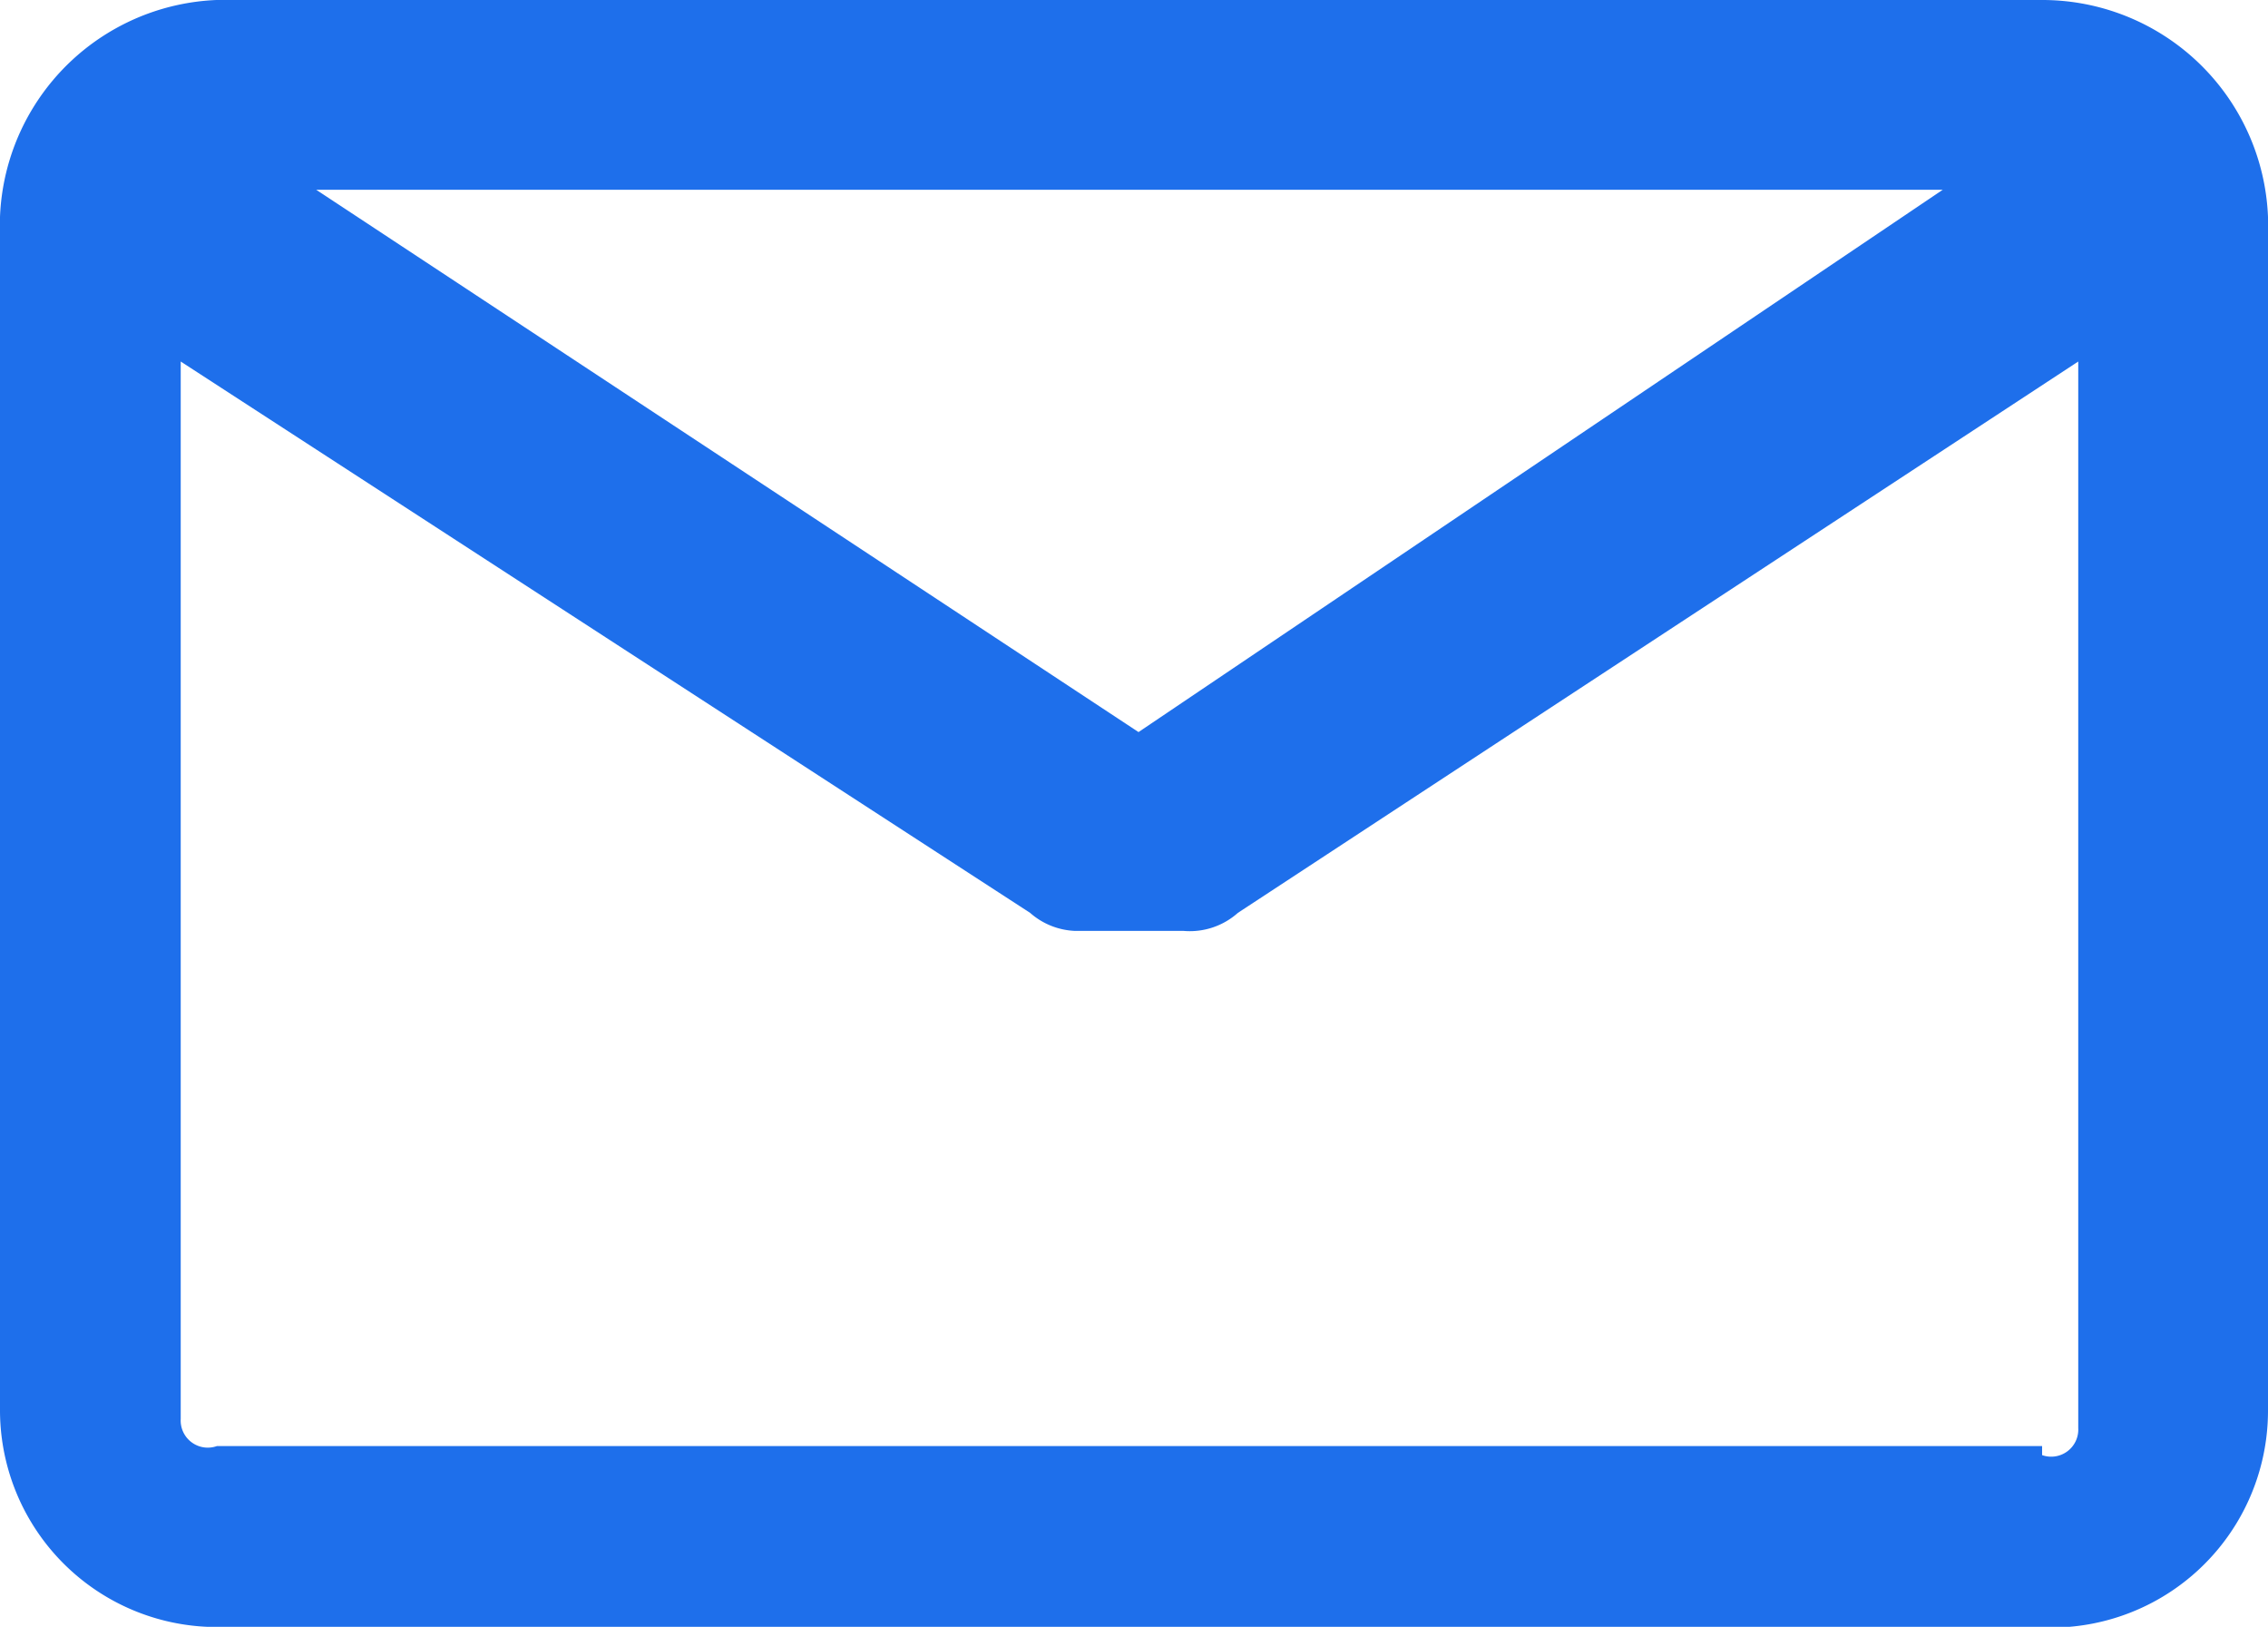 <svg xmlns="http://www.w3.org/2000/svg" width="25.1" height="18"><path fill="#1e6feb" fill-rule="evenodd" d="M22.6 0h-20A2.5 2.5 0 0 0 0 2.4v13.2A2.4 2.4 0 0 0 2.5 18h20a2.4 2.4 0 0 0 2.6-2.4V2.4A2.5 2.5 0 0 0 22.6 0zm0 16H2.4a.3.3 0 0 1-.4-.3V4l9.4 6.1a.8.8 0 0 0 .5.2h1.2a.8.8 0 0 0 .6-.2L23 4v11.8a.3.3 0 0 1-.4.3zm-10-7.9l-9.1-6h18z" data-name="Forma 1 copy"/></svg>